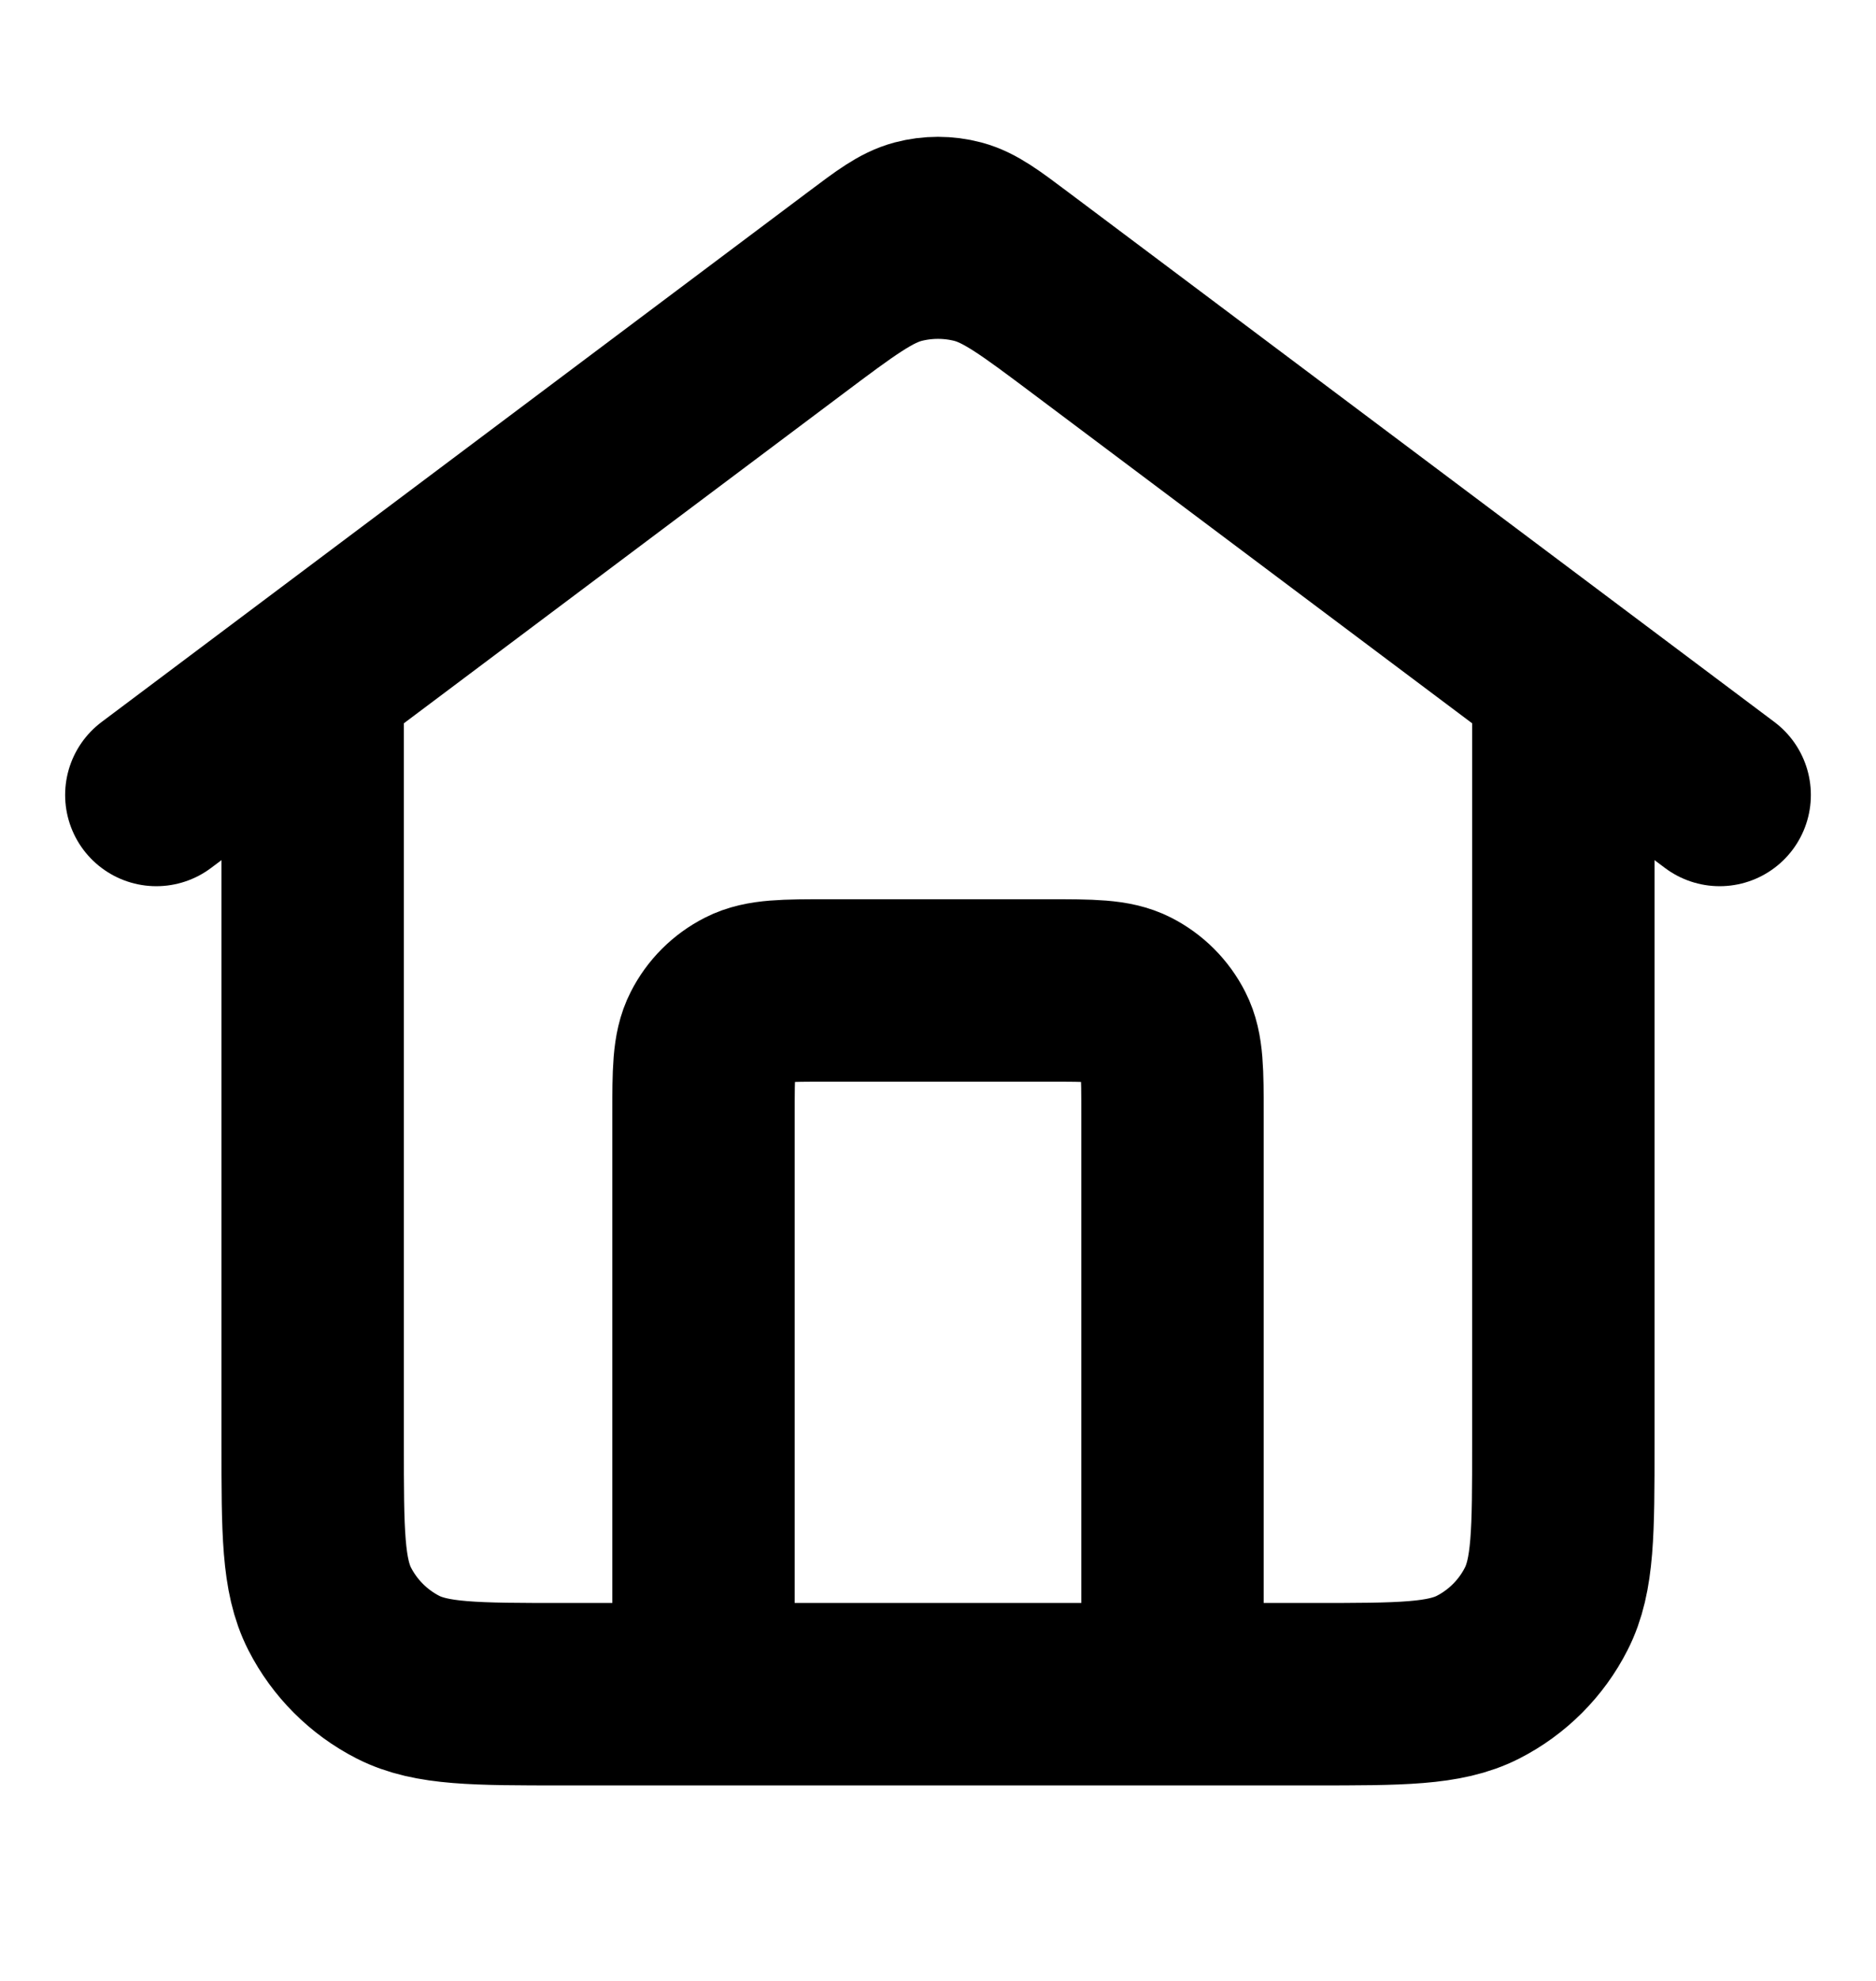 <svg width="18" height="19" viewBox="0 0 18 19" fill="none" xmlns="http://www.w3.org/2000/svg">
<path d="M6.75 16.25V10.7C6.75 10.28 6.75 10.07 6.832 9.91C6.904 9.768 7.018 9.654 7.16 9.582C7.32 9.5 7.53 9.5 7.95 9.5H10.05C10.47 9.5 10.68 9.5 10.841 9.582C10.982 9.654 11.096 9.768 11.168 9.91C11.25 10.07 11.25 10.28 11.25 10.7V16.25M1.5 7.625L8.28 2.54C8.538 2.346 8.667 2.25 8.809 2.212C8.934 2.179 9.066 2.179 9.191 2.212C9.333 2.25 9.462 2.346 9.72 2.54L16.5 7.625M3 6.5V13.85C3 14.69 3 15.11 3.163 15.431C3.307 15.713 3.537 15.943 3.819 16.087C4.14 16.25 4.56 16.25 5.4 16.25H12.6C13.44 16.25 13.86 16.25 14.181 16.087C14.463 15.943 14.693 15.713 14.836 15.431C15 15.11 15 14.69 15 13.85V6.5L10.44 3.08C9.924 2.693 9.665 2.499 9.382 2.424C9.132 2.359 8.868 2.359 8.618 2.424C8.335 2.499 8.076 2.693 7.56 3.08L3 6.5Z" stroke="black" stroke-width="1.75" stroke-linecap="round" stroke-linejoin="round"/>
</svg>
